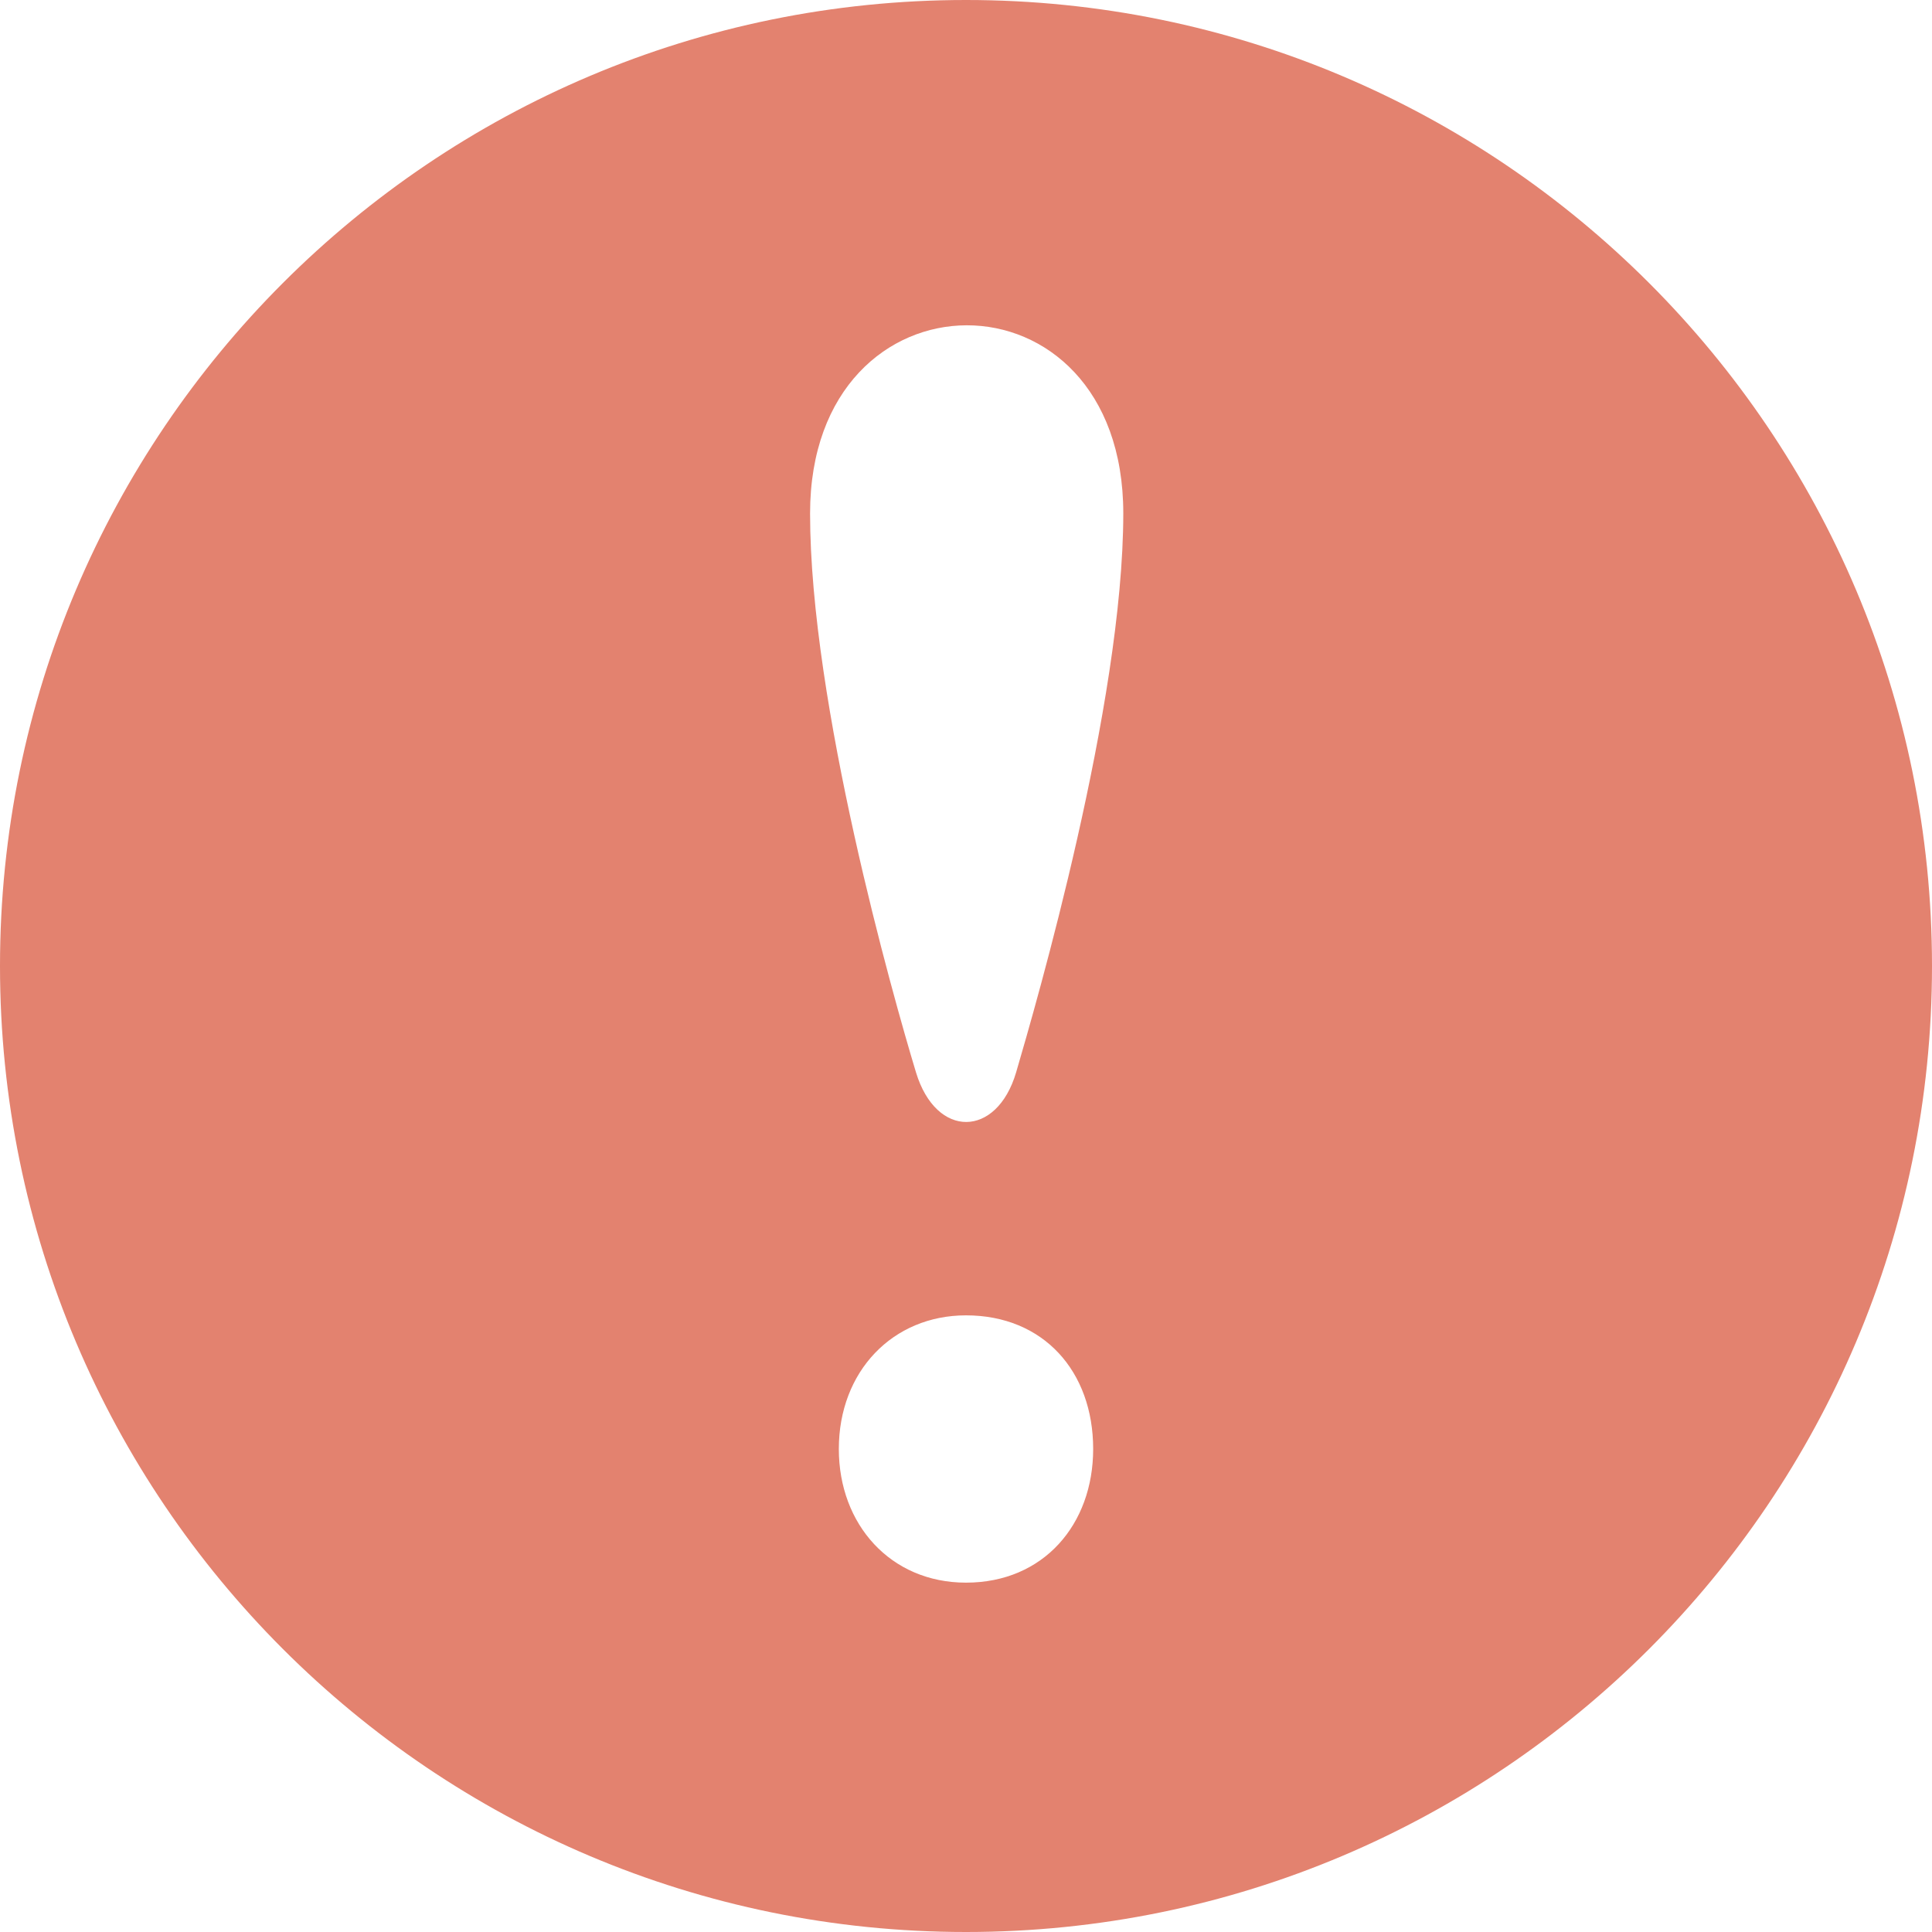 <?xml version="1.0" encoding="UTF-8"?>
<svg width="17px" height="17px" viewBox="0 0 17 17" version="1.1" xmlns="http://www.w3.org/2000/svg" xmlns:xlink="http://www.w3.org/1999/xlink">
    <!-- Generator: Sketch 54.1 (76490) - https://sketchapp.com -->
    <title>error1</title>
    <desc>Created with Sketch.</desc>
    <g id="Page-1" stroke="none" stroke-width="1" fill="none" fill-rule="evenodd">
        <g id="Artboard" transform="translate(-237, -287)" fill="#E3826F" fill-rule="nonzero">
            <g id="error1" transform="translate(237, 287)">
                <path d="M8.5,0 C3.806,0 0,3.806 0,8.5 C0,13.194 3.806,17 8.5,17 C13.194,17 17,13.194 17,8.5 C17,3.806 13.194,0 8.5,0 Z M8.5,13.926 C7.836,13.926 7.381,13.414 7.381,12.75 C7.381,12.067 7.855,11.574 8.5,11.574 C9.182,11.574 9.619,12.067 9.619,12.75 C9.619,13.414 9.182,13.926 8.5,13.926 Z M8.941,9.436 C8.771,10.013 8.238,10.023 8.06,9.436 C7.855,8.759 7.128,6.188 7.128,4.518 C7.128,2.316 9.884,2.305 9.884,4.518 C9.883,6.198 9.117,8.835 8.941,9.436 Z" id="error"></path>
            </g>
        </g>
    </g>
</svg>